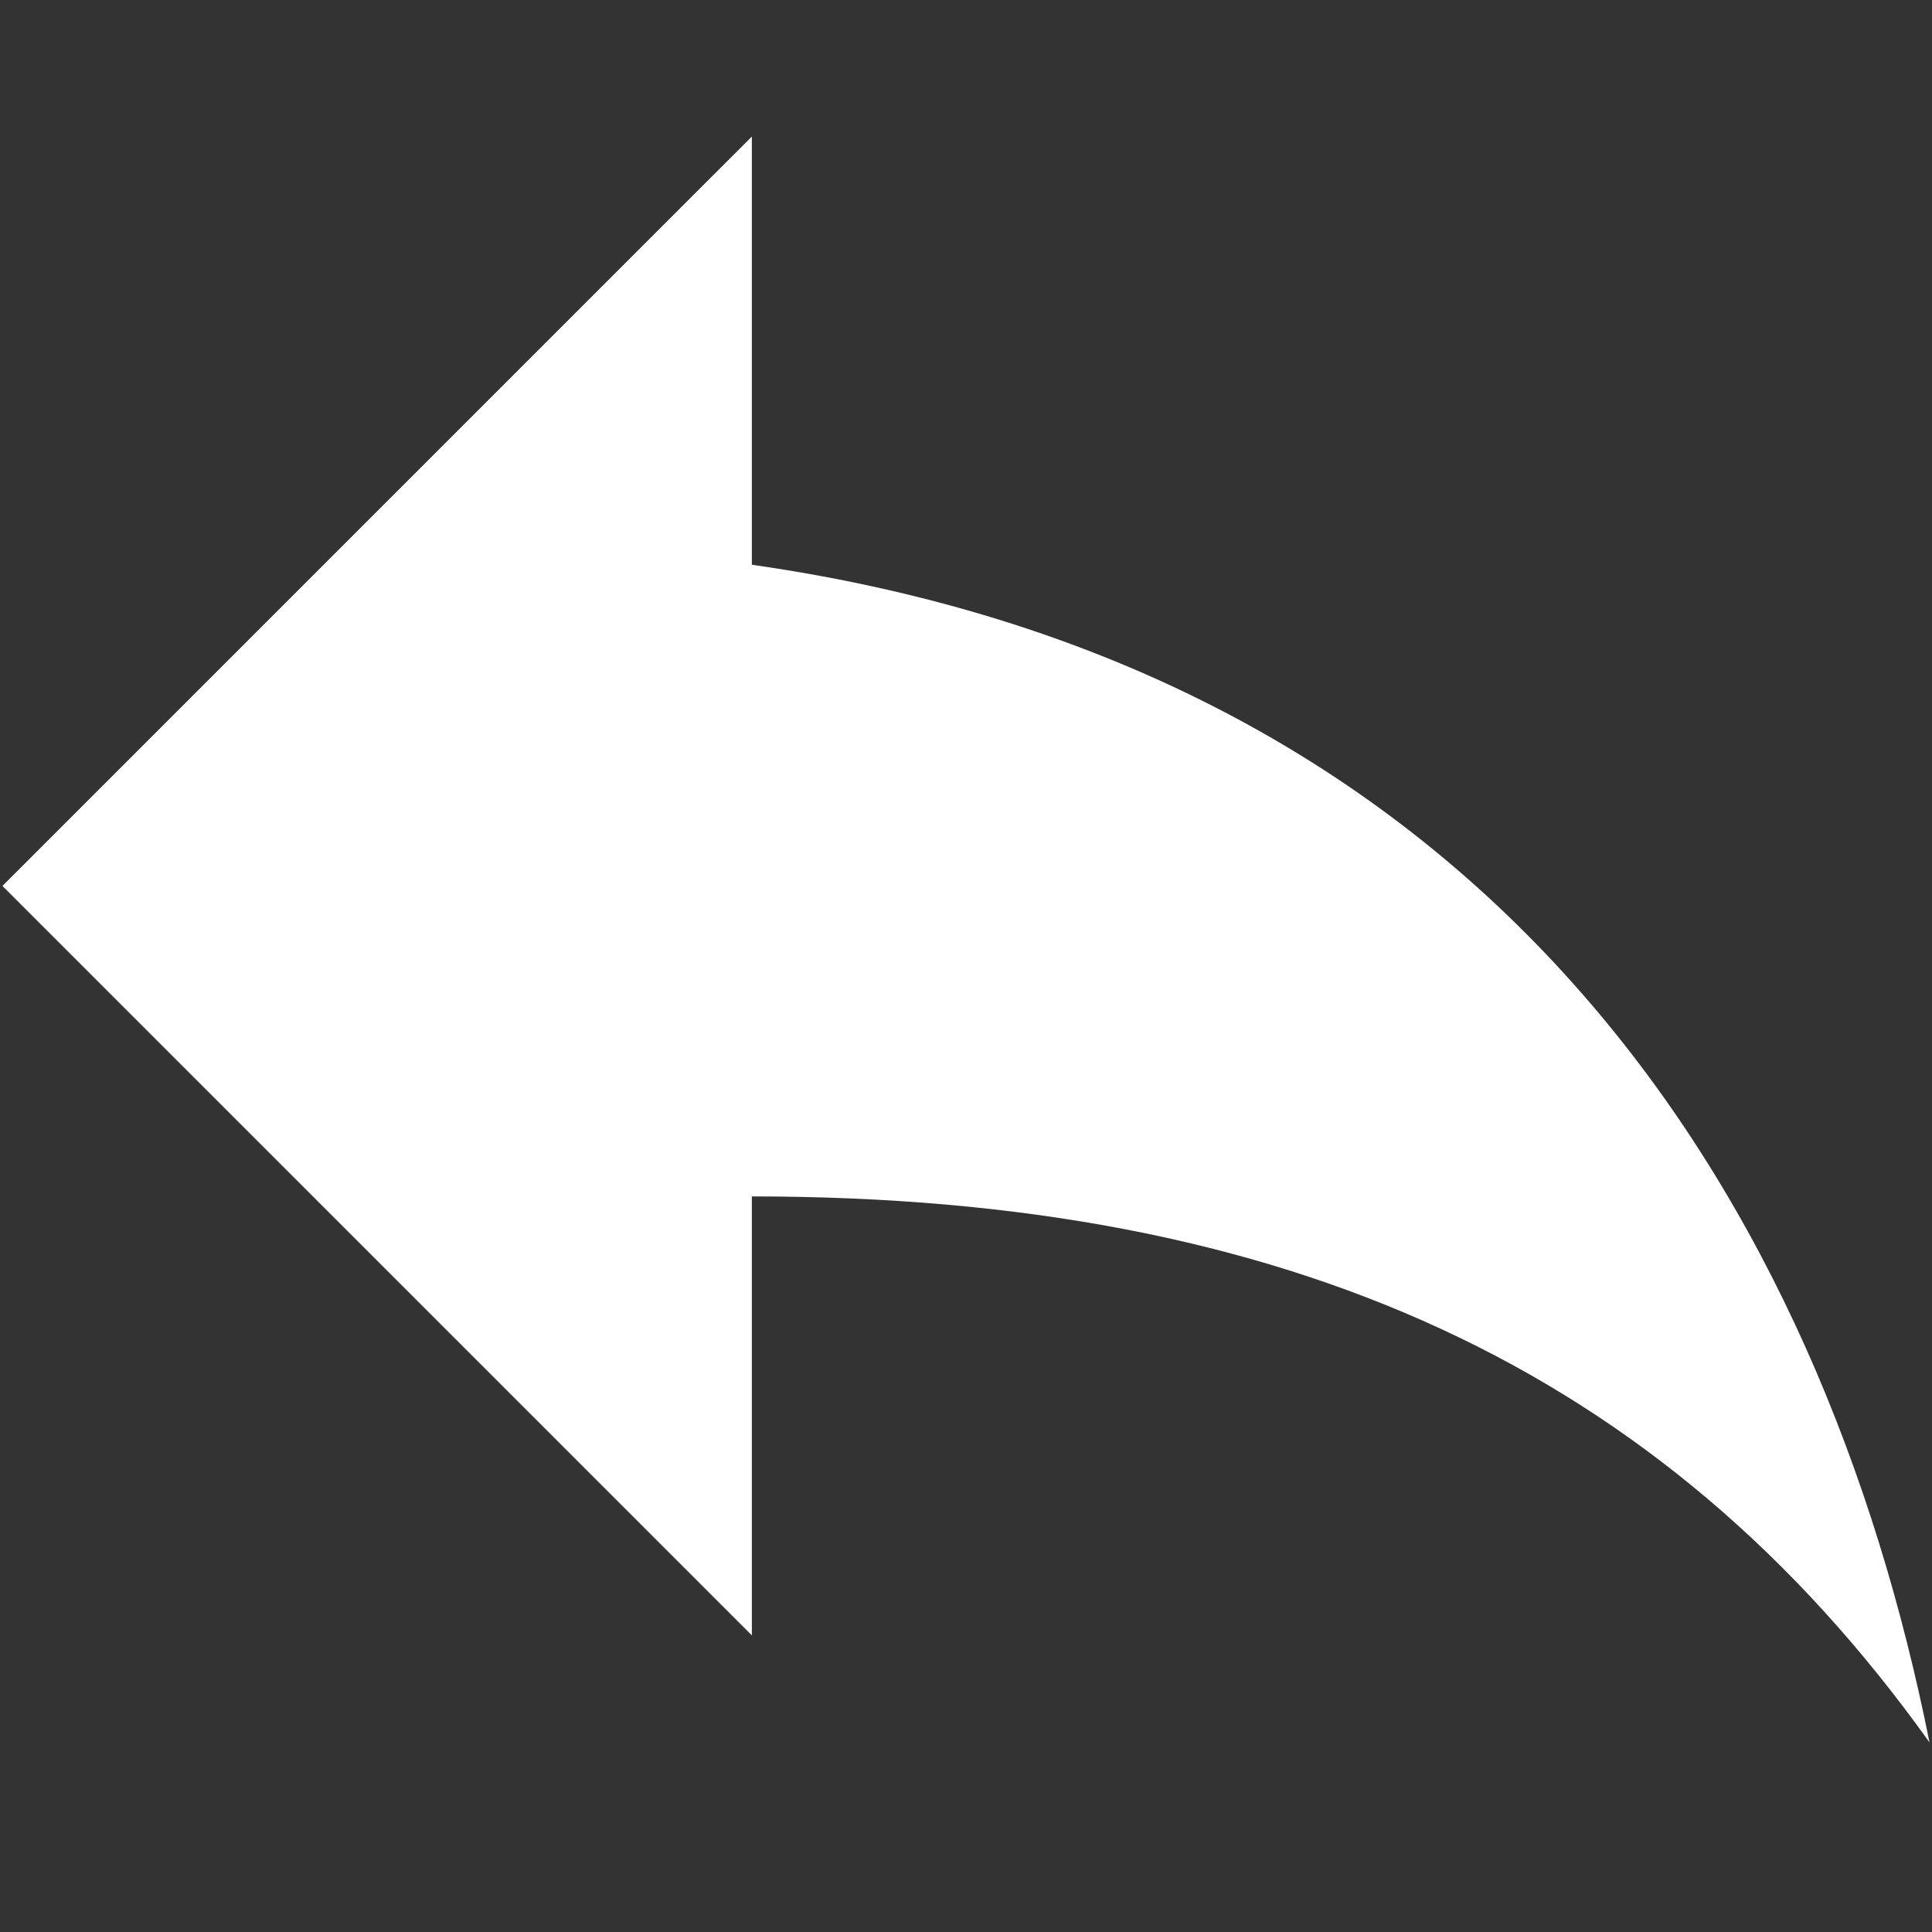 <?xml version="1.0" encoding="utf-8"?>
<!-- Generator: Adobe Illustrator 16.0.0, SVG Export Plug-In . SVG Version: 6.00 Build 0)  -->
<!DOCTYPE svg PUBLIC "-//W3C//DTD SVG 1.1//EN" "http://www.w3.org/Graphics/SVG/1.1/DTD/svg11.dtd">
<svg version="1.1" id="레이어_1" xmlns="http://www.w3.org/2000/svg" xmlns:xlink="http://www.w3.org/1999/xlink" x="0px"
	 y="0px" width="38px" height="38px" viewBox="0 0 38 38" enable-background="new 0 0 38 38" xml:space="preserve">
<rect x="0" y="0" width="38" height="38" fill="#333333" stroke="none"/>
<g>
	<g id="reply">
		<path fill="#FFFFFF" d="M14.788,11.108V2.686L0.048,17.425l14.74,14.74v-8.633c10.529,0,17.898,3.37,23.163,10.739
			C35.845,23.744,29.527,13.214,14.788,11.108z"/>
	</g>
</g>
</svg>
